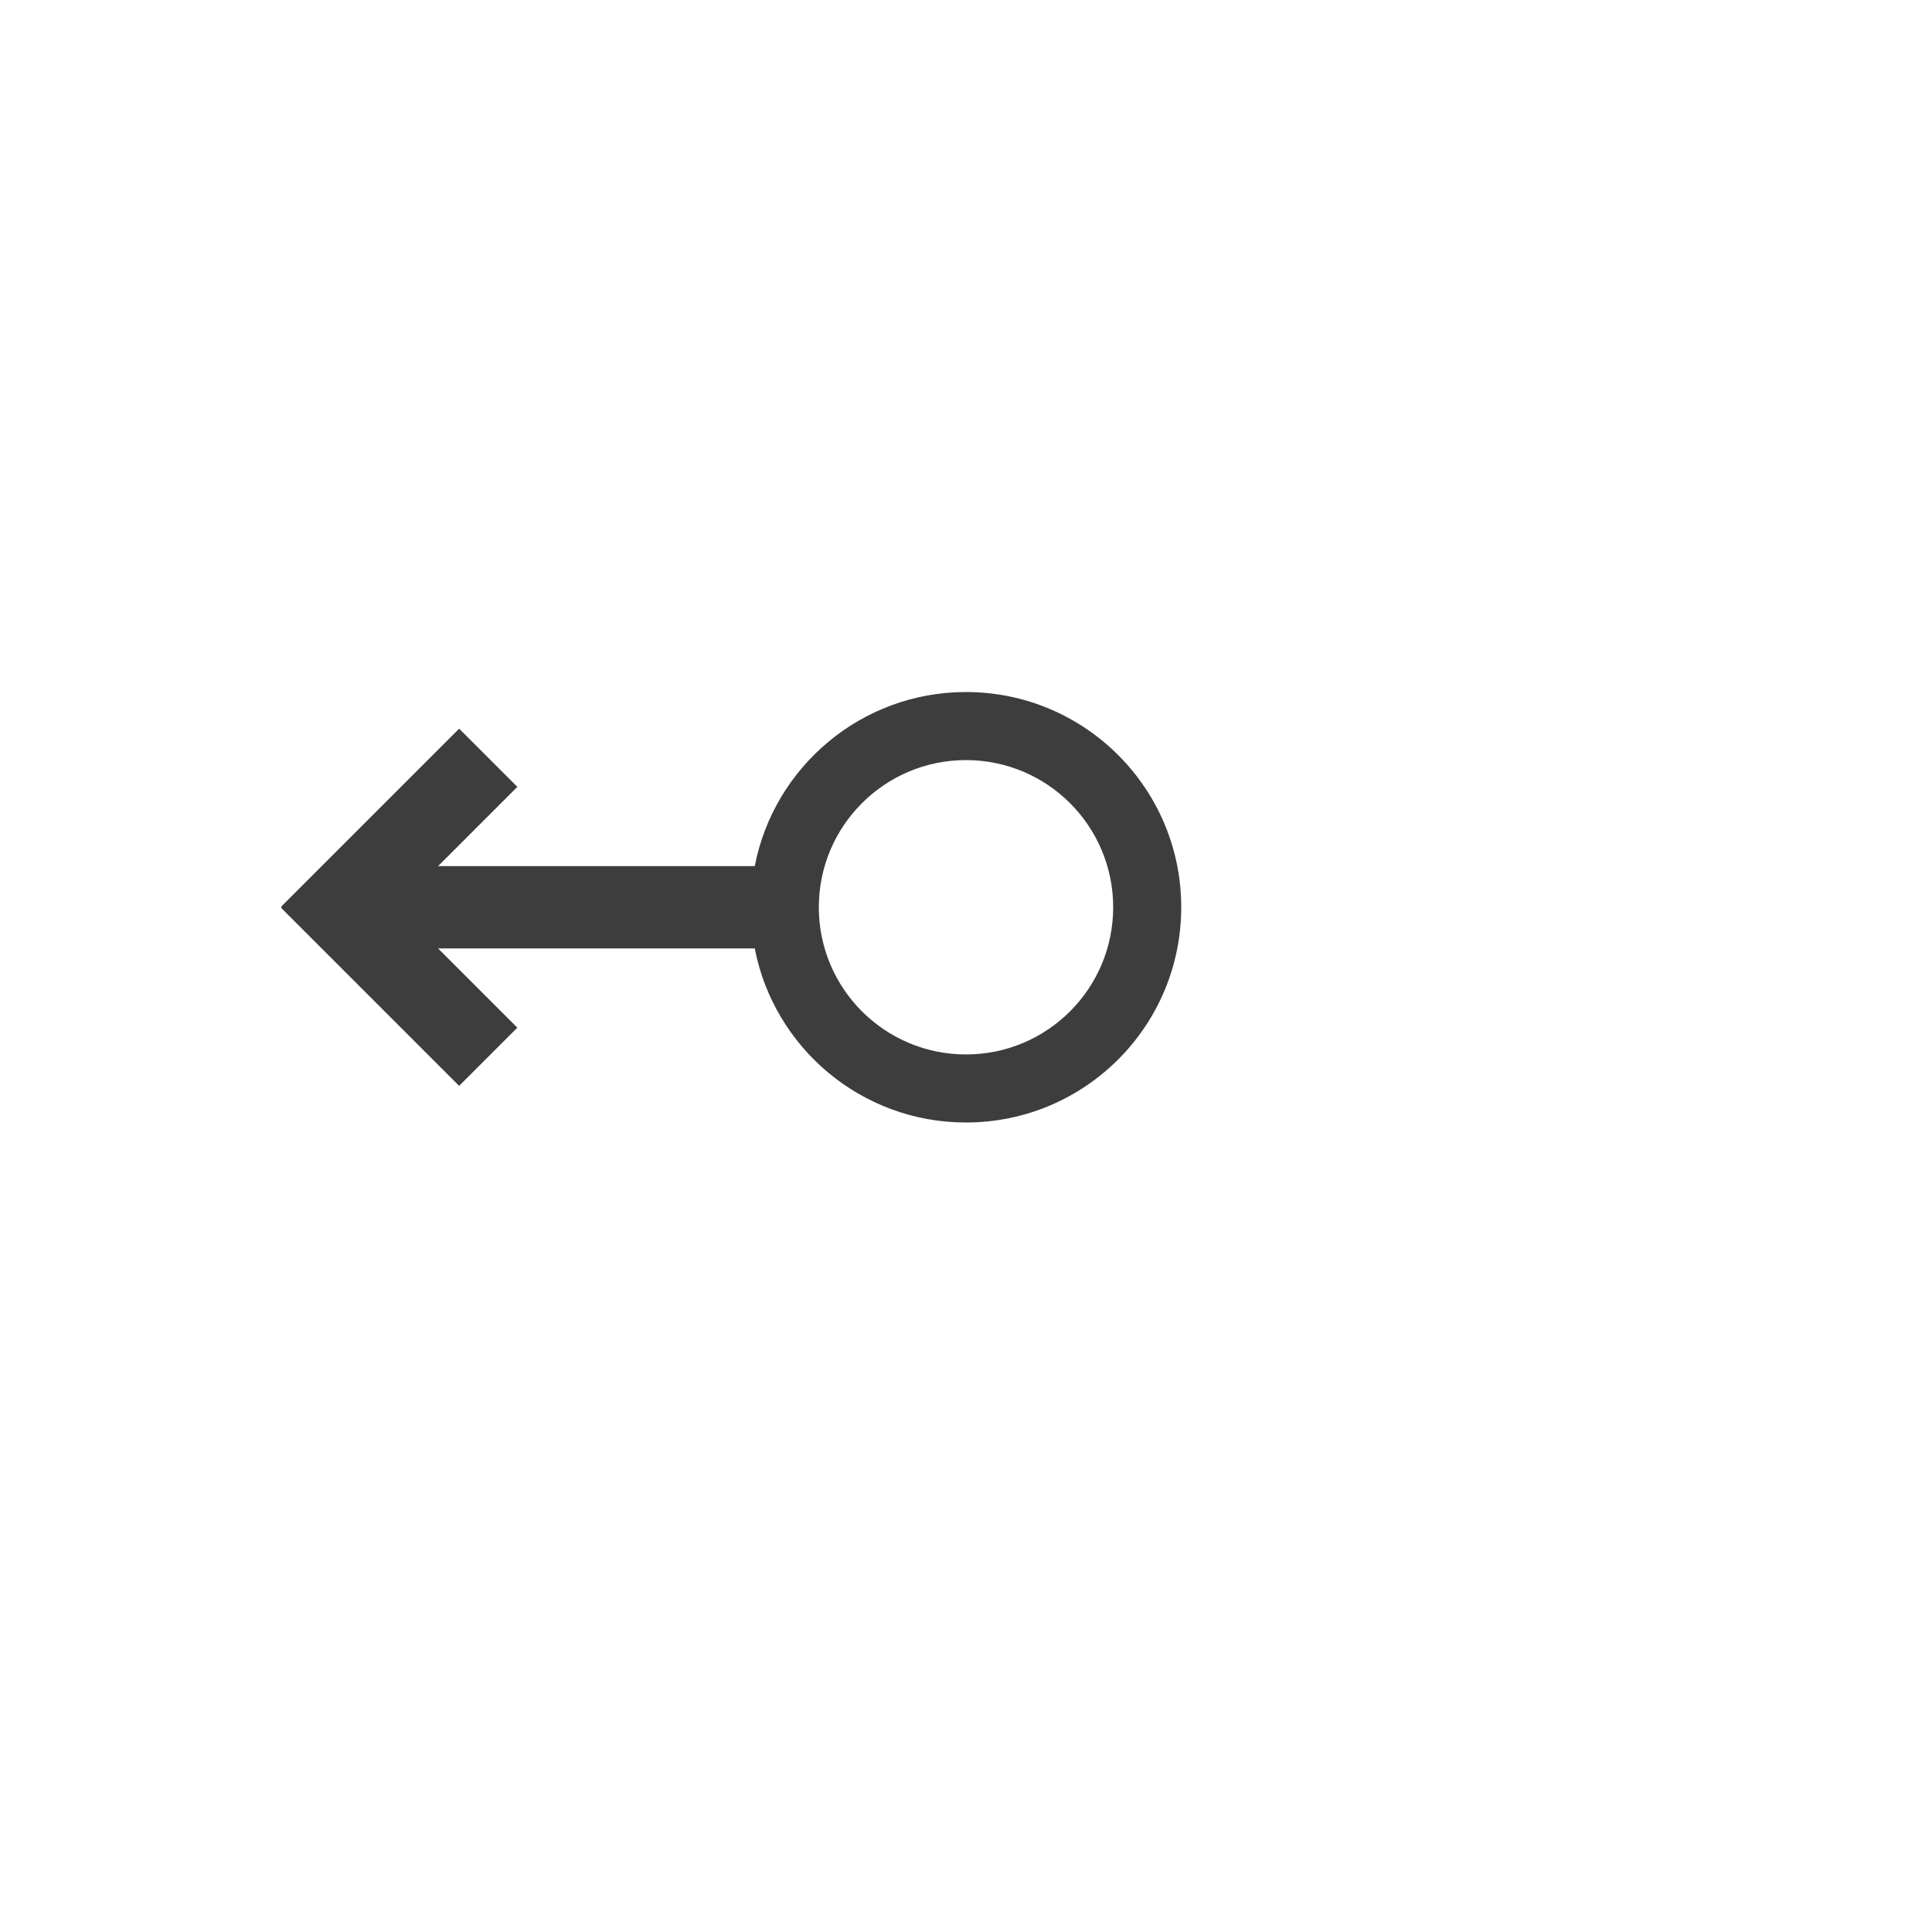 <?xml version="1.0" encoding="utf-8"?>
<!-- Generator: Adobe Illustrator 15.1.0, SVG Export Plug-In . SVG Version: 6.00 Build 0)  -->
<!DOCTYPE svg PUBLIC "-//W3C//DTD SVG 1.1//EN" "http://www.w3.org/Graphics/SVG/1.1/DTD/svg11.dtd">
<svg version="1.1" id="圖層_1" xmlns="http://www.w3.org/2000/svg" xmlns:xlink="http://www.w3.org/1999/xlink" x="0px" y="0px"
	 width="570px" height="570px" viewBox="0 0 570 570" enable-background="new 0 0 570 570" xml:space="preserve">
<g>
	<circle fill="none" cx="285" cy="267.672" r="43.421"/>
	<path fill="#3D3D3D" d="M83.128,267.672l-0.18,0.18l52.514,52.512l17.167-17.167l-23.387-23.384h93.431
		c5.667,29.26,31.41,51.359,62.327,51.359c35.07,0,63.5-28.43,63.5-63.5s-28.43-63.5-63.5-63.5c-30.918,0-56.661,22.1-62.328,51.362
		h-93.43l23.387-23.386l-17.167-17.166l-52.514,52.512L83.128,267.672z M241.578,267.672c0-23.981,19.44-43.421,43.422-43.421
		s43.422,19.439,43.422,43.421c0,23.982-19.44,43.422-43.422,43.422S241.578,291.654,241.578,267.672z"/>
</g>
</svg>

